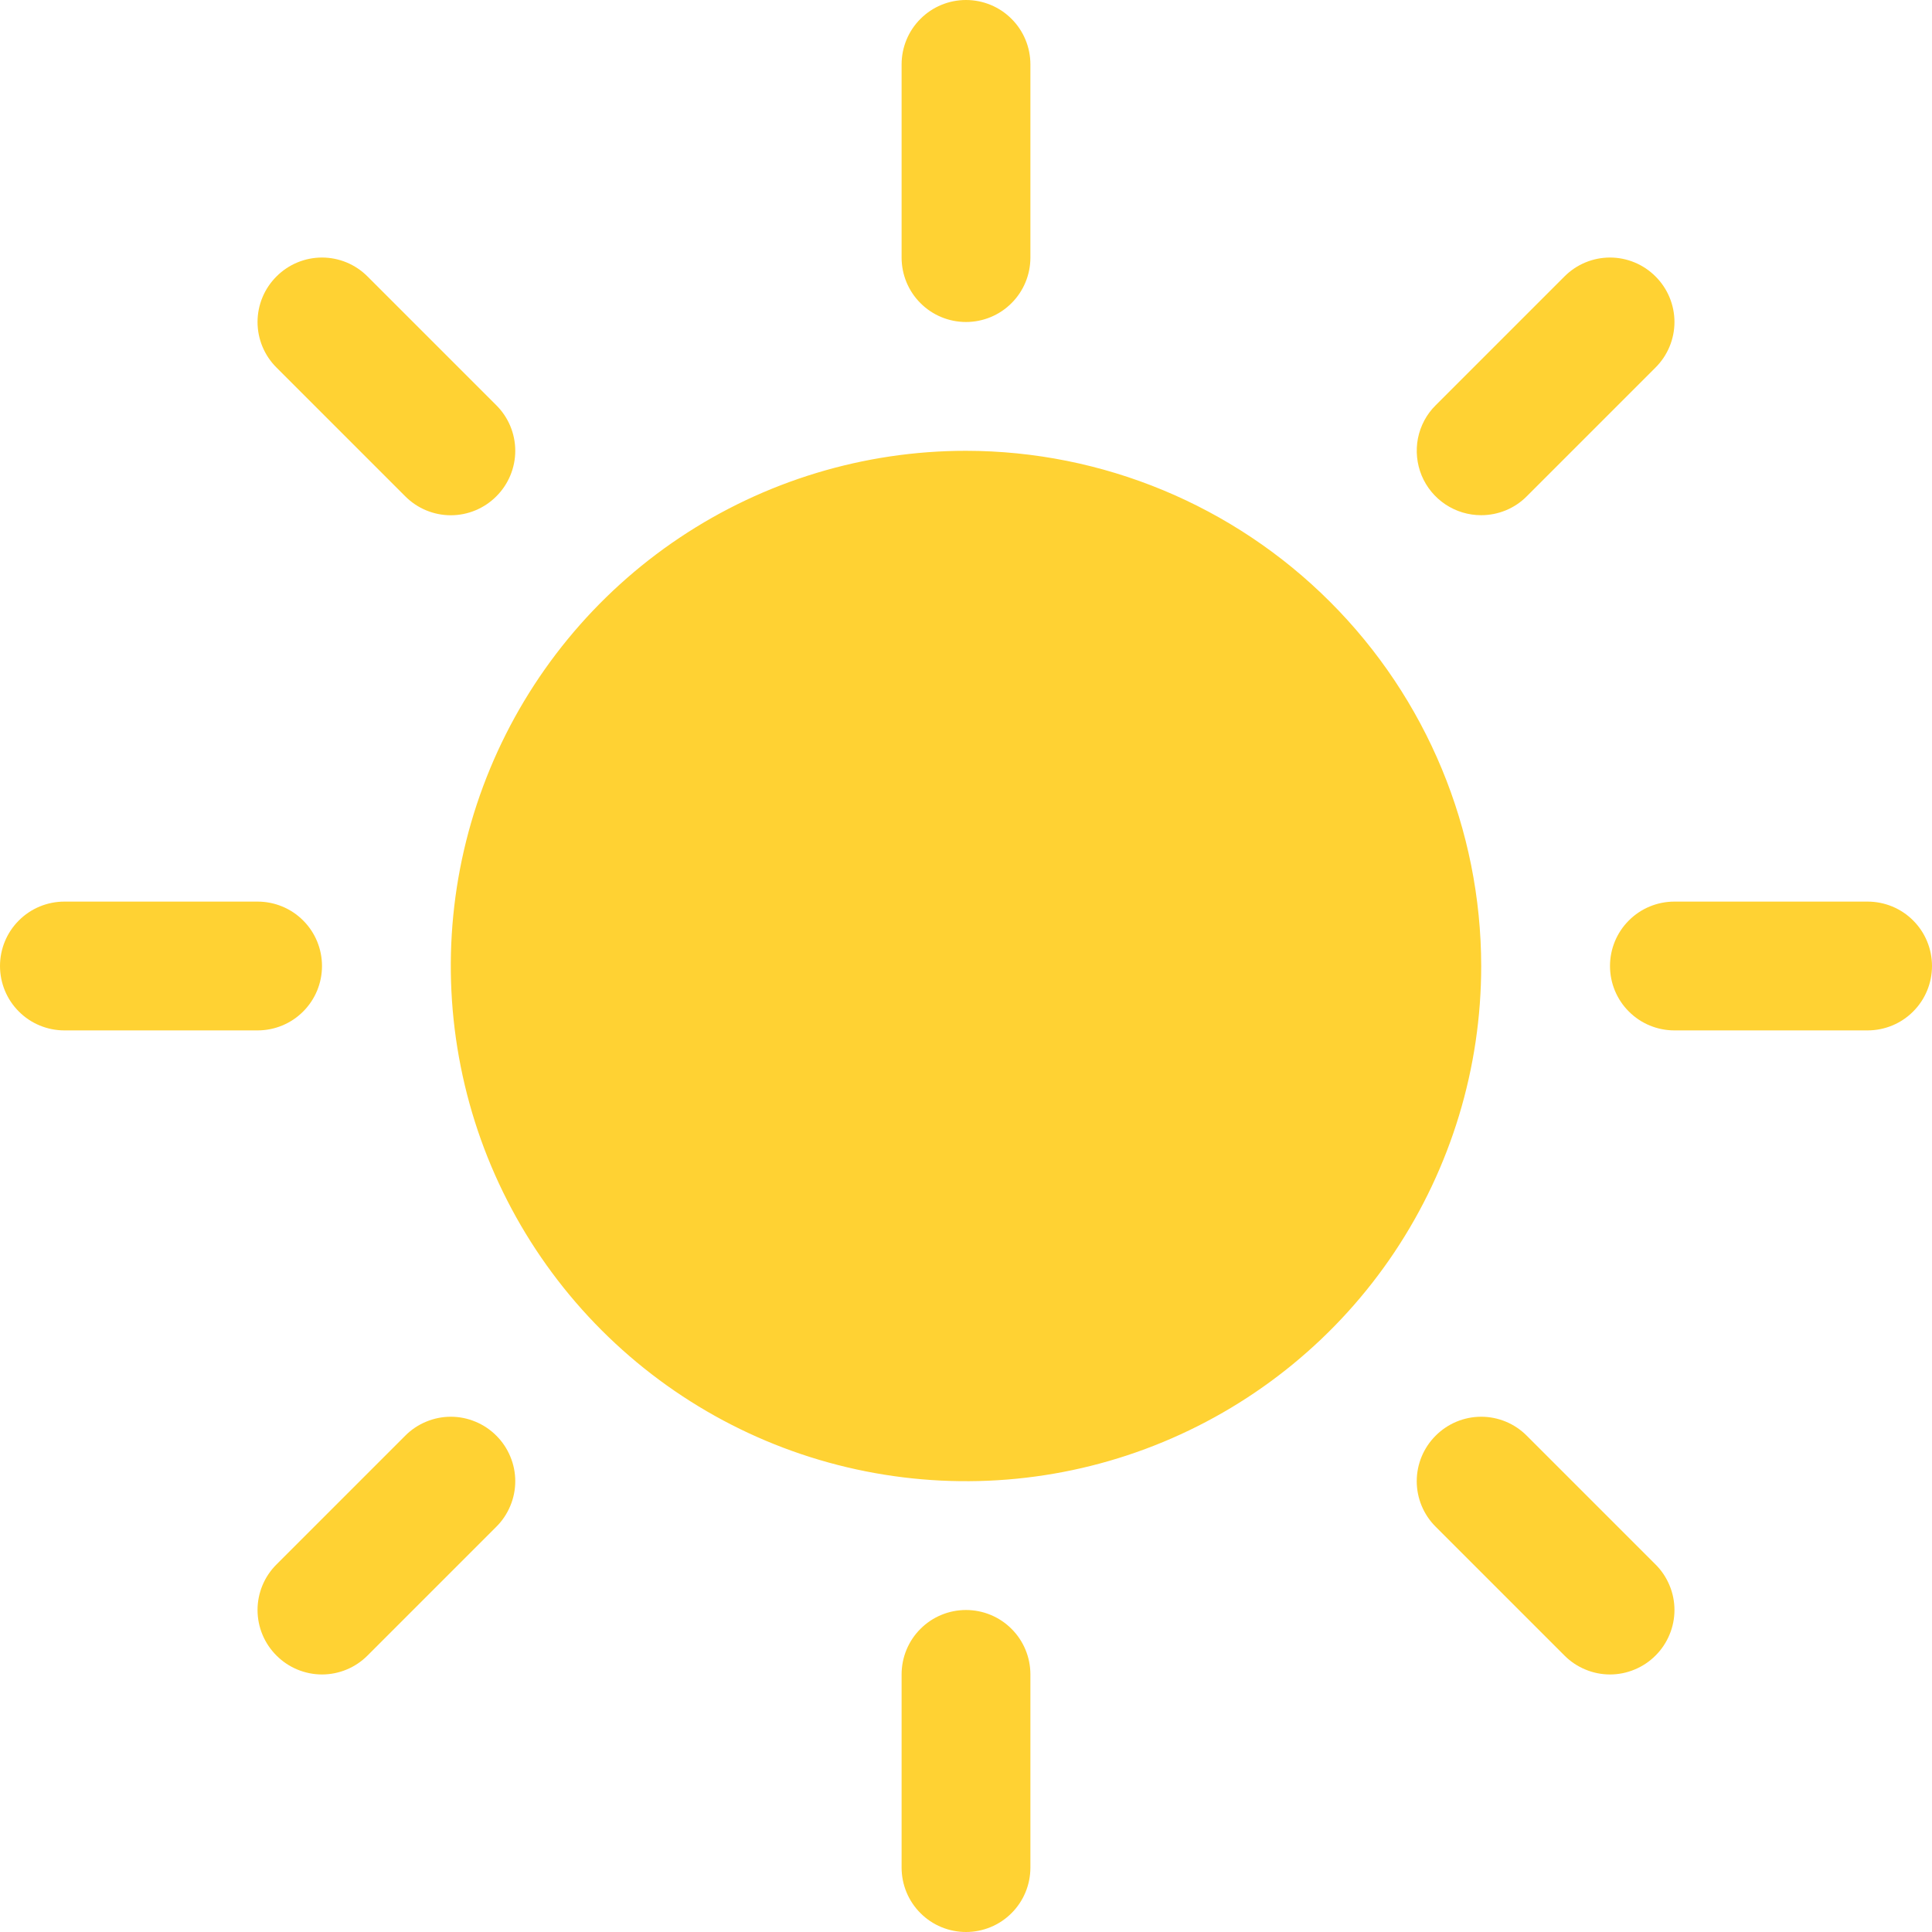 <svg width="40" height="40" viewBox="0 0 30 30" fill="none" xmlns="http://www.w3.org/2000/svg">
<path d="M14 4V1C14 0.735 14.105 0.48 14.293 0.293C14.48 0.105 14.735 0 15 0C15.265 0 15.52 0.105 15.707 0.293C15.895 0.48 16 0.735 16 1V4C16 4.265 15.895 4.52 15.707 4.707C15.52 4.895 15.265 5 15 5C14.735 5 14.48 4.895 14.293 4.707C14.105 4.52 14 4.265 14 4ZM15 7C13.418 7 11.871 7.469 10.555 8.348C9.24 9.227 8.214 10.477 7.609 11.938C7.003 13.4 6.845 15.009 7.154 16.561C7.462 18.113 8.224 19.538 9.343 20.657C10.462 21.776 11.887 22.538 13.439 22.846C14.991 23.155 16.6 22.997 18.061 22.391C19.523 21.785 20.773 20.76 21.652 19.445C22.531 18.129 23 16.582 23 15C22.998 12.879 22.154 10.845 20.654 9.346C19.154 7.846 17.121 7.002 15 7ZM6.293 7.707C6.48 7.895 6.735 8.001 7 8.001C7.265 8.001 7.52 7.895 7.707 7.707C7.895 7.52 8.001 7.265 8.001 7C8.001 6.735 7.895 6.48 7.707 6.293L5.707 4.293C5.52 4.105 5.265 3.999 5 3.999C4.735 3.999 4.48 4.105 4.293 4.293C4.105 4.48 3.999 4.735 3.999 5C3.999 5.265 4.105 5.52 4.293 5.707L6.293 7.707ZM6.293 22.293L4.293 24.293C4.105 24.48 3.999 24.735 3.999 25C3.999 25.265 4.105 25.52 4.293 25.707C4.48 25.895 4.735 26.001 5 26.001C5.265 26.001 5.52 25.895 5.707 25.707L7.707 23.707C7.8 23.615 7.874 23.504 7.924 23.383C7.975 23.262 8.001 23.131 8.001 23C8.001 22.869 7.975 22.738 7.924 22.617C7.874 22.496 7.8 22.385 7.707 22.293C7.615 22.2 7.504 22.126 7.383 22.076C7.261 22.025 7.131 21.999 7 21.999C6.869 21.999 6.739 22.025 6.617 22.076C6.496 22.126 6.385 22.2 6.293 22.293ZM23 8C23.131 8 23.262 7.974 23.383 7.924C23.504 7.874 23.615 7.8 23.707 7.707L25.707 5.707C25.895 5.52 26.001 5.265 26.001 5C26.001 4.735 25.895 4.48 25.707 4.293C25.52 4.105 25.265 3.999 25 3.999C24.735 3.999 24.48 4.105 24.293 4.293L22.293 6.293C22.152 6.432 22.057 6.611 22.018 6.805C21.98 6.999 22 7.2 22.075 7.383C22.151 7.566 22.279 7.722 22.444 7.832C22.609 7.942 22.802 8 23 8ZM23.707 22.293C23.52 22.105 23.265 21.999 23 21.999C22.735 21.999 22.48 22.105 22.293 22.293C22.105 22.48 21.999 22.735 21.999 23C21.999 23.265 22.105 23.52 22.293 23.707L24.293 25.707C24.385 25.8 24.496 25.874 24.617 25.924C24.738 25.975 24.869 26.001 25 26.001C25.131 26.001 25.262 25.975 25.383 25.924C25.504 25.874 25.615 25.8 25.707 25.707C25.8 25.615 25.874 25.504 25.924 25.383C25.975 25.262 26.001 25.131 26.001 25C26.001 24.869 25.975 24.738 25.924 24.617C25.874 24.496 25.8 24.385 25.707 24.293L23.707 22.293ZM5 15C5 14.735 4.895 14.48 4.707 14.293C4.52 14.105 4.265 14 4 14H1C0.735 14 0.48 14.105 0.293 14.293C0.105 14.48 0 14.735 0 15C0 15.265 0.105 15.52 0.293 15.707C0.48 15.895 0.735 16 1 16H4C4.265 16 4.52 15.895 4.707 15.707C4.895 15.52 5 15.265 5 15ZM15 25C14.735 25 14.48 25.105 14.293 25.293C14.105 25.48 14 25.735 14 26V29C14 29.265 14.105 29.52 14.293 29.707C14.48 29.895 14.735 30 15 30C15.265 30 15.52 29.895 15.707 29.707C15.895 29.52 16 29.265 16 29V26C16 25.735 15.895 25.48 15.707 25.293C15.52 25.105 15.265 25 15 25ZM29 14H26C25.735 14 25.48 14.105 25.293 14.293C25.105 14.48 25 14.735 25 15C25 15.265 25.105 15.52 25.293 15.707C25.48 15.895 25.735 16 26 16H29C29.265 16 29.52 15.895 29.707 15.707C29.895 15.52 30 15.265 30 15C30 14.735 29.895 14.48 29.707 14.293C29.52 14.105 29.265 14 29 14Z" fill="#FFD233"/>
</svg>
